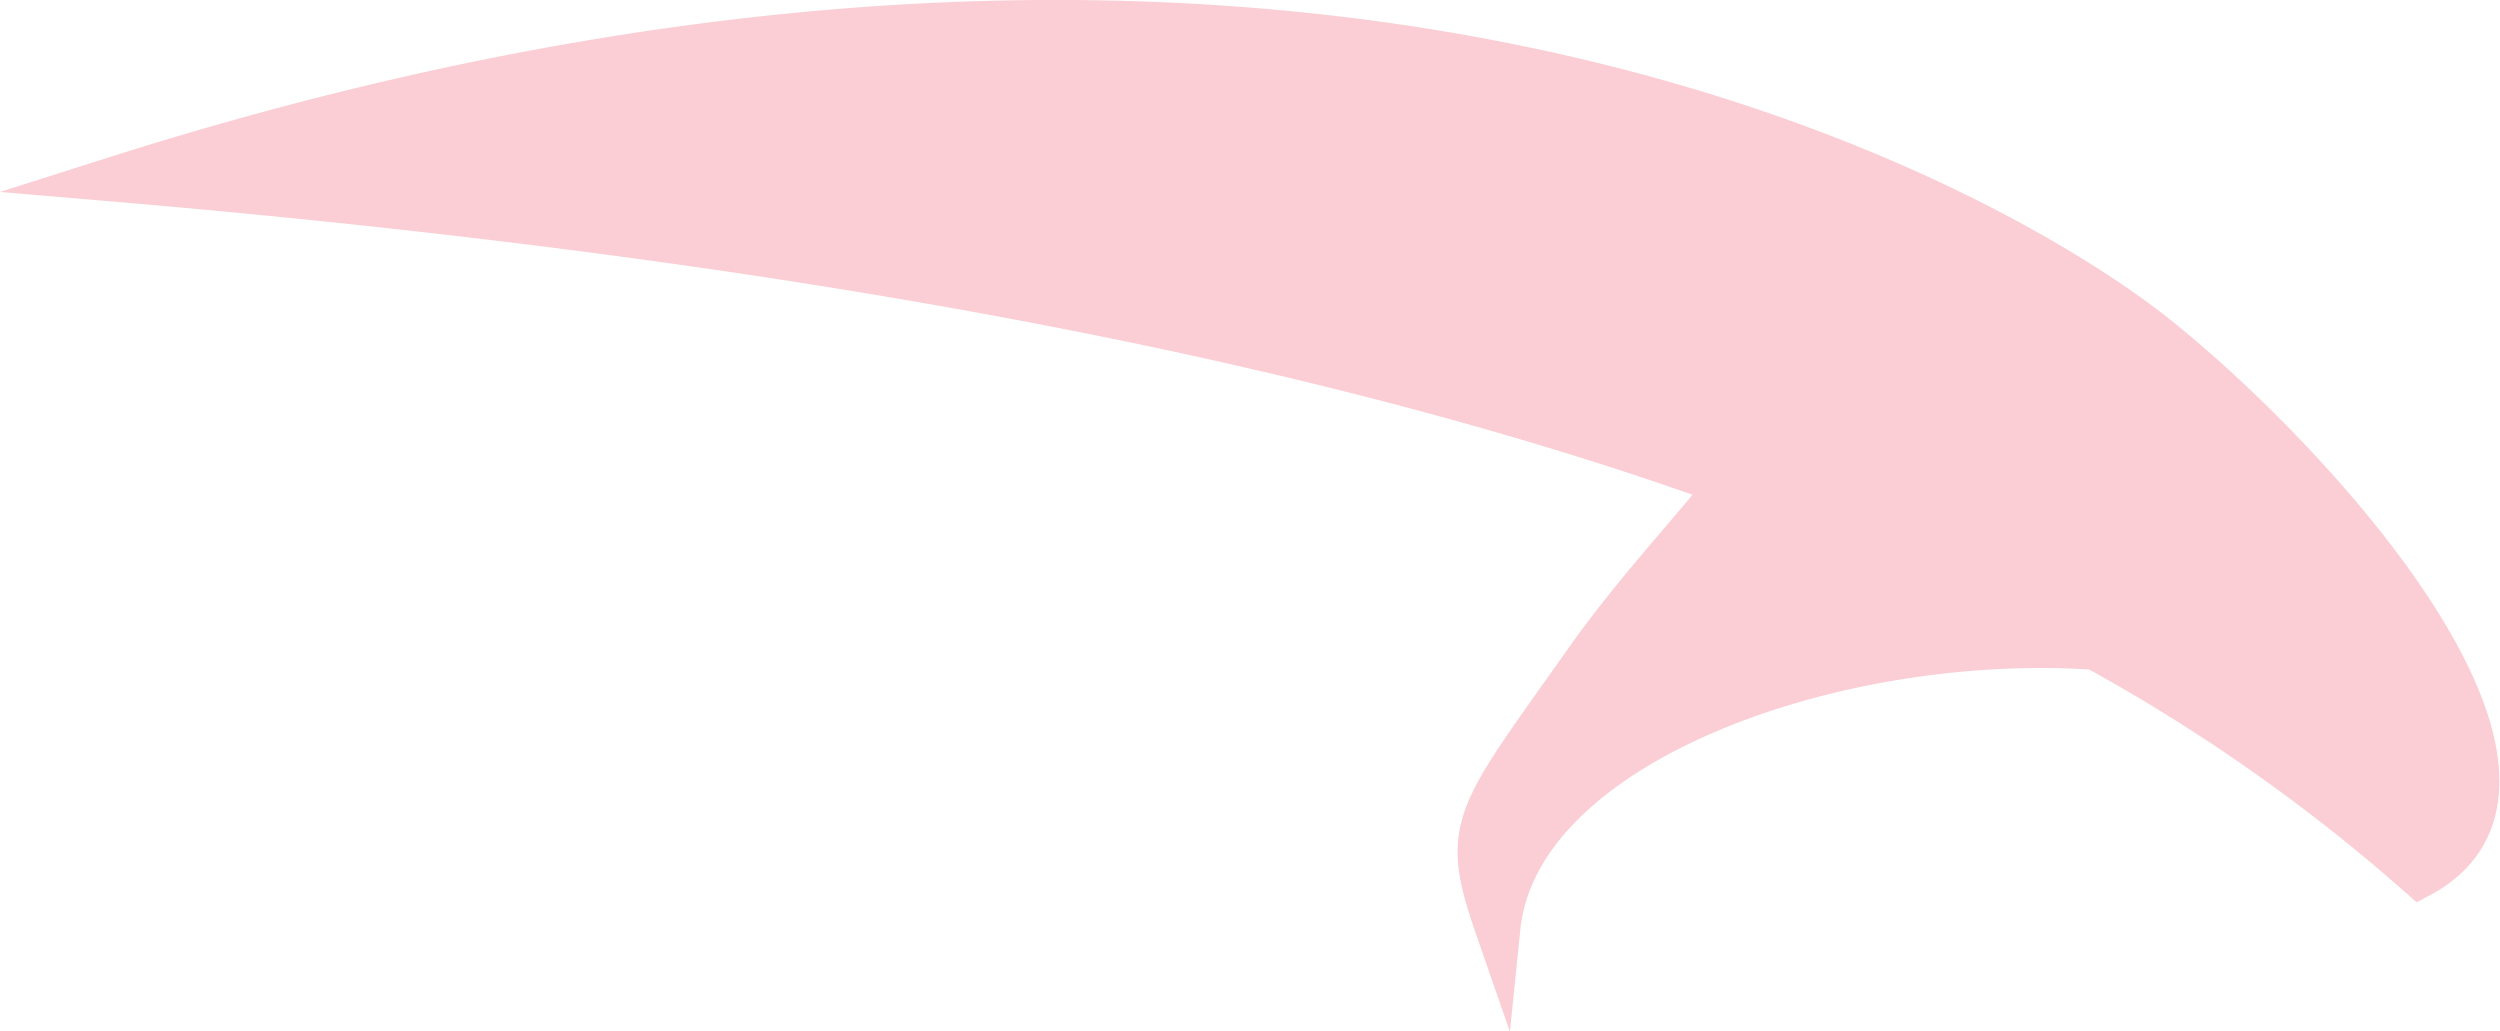 <svg xmlns="http://www.w3.org/2000/svg" viewBox="0 0 54.9 22.65"><defs><style>.cls-1{fill:#faced4;stroke:#faced4;stroke-miterlimit:10;}</style></defs><title>资源 21</title><g id="图层_2" data-name="图层 2"><g id="图层_1-2" data-name="图层 1"><path class="cls-1" d="M47.27,7.35C44.15,4.89,29-4.47,2.55,3.93,19.09,5.34,30.23,7.82,38,10.63c-.83,1.07-2.07,2.36-3.19,3.95-2.41,3.41-2.69,3.56-1.92,5.78.42-4.1,7.48-6.54,13.13-6.15a39.26,39.26,0,0,1,7.12,5C57,17.13,51,10.31,47.27,7.35Z"/></g></g></svg>